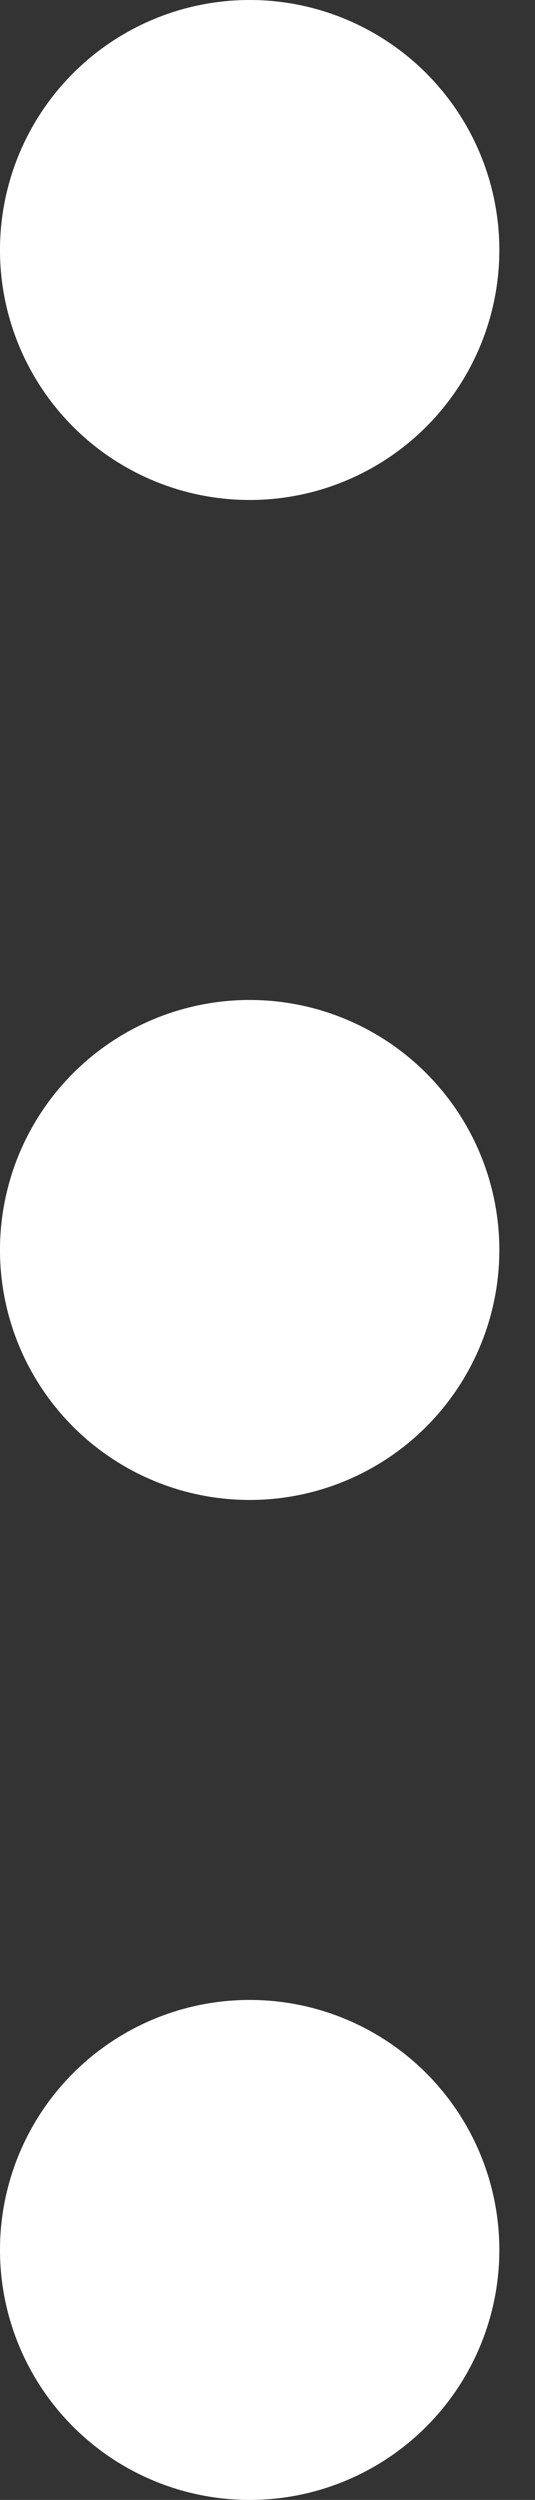 <?xml version="1.0" encoding="UTF-8"?>
<svg width="3px" height="14px" viewBox="0 0 3 14" version="1.1" xmlns="http://www.w3.org/2000/svg" xmlns:xlink="http://www.w3.org/1999/xlink">
    <rect x="0" y="0" width="3" height="14" fill="#333333" stroke="none"/>
    <!-- Generator: Sketch 42 (36781) - http://www.bohemiancoding.com/sketch -->
    <title>ic_options</title>
    <desc>Created with Sketch.</desc>
    <defs></defs>
    <g id="Page-1" stroke="none" stroke-width="1" fill="none" fill-rule="evenodd">
        <g id="ic_options" fill-rule="nonzero" fill="#FFFFFF">
            <g id="Icons">
                <g id="24-px-Icons">
                    <g id="ic_options">
                        <g id="options">
                            <g id="Group">
                                <ellipse id="Oval-7" cx="1.4" cy="1.4" rx="1.4" ry="1.4"></ellipse>
                                <ellipse id="Oval-7-Copy" cx="1.4" cy="7" rx="1.4" ry="1.4"></ellipse>
                                <ellipse id="Oval-7-Copy-2" cx="1.4" cy="12.6" rx="1.4" ry="1.4"></ellipse>
                            </g>
                        </g>
                    </g>
                </g>
            </g>
        </g>
    </g>
</svg>